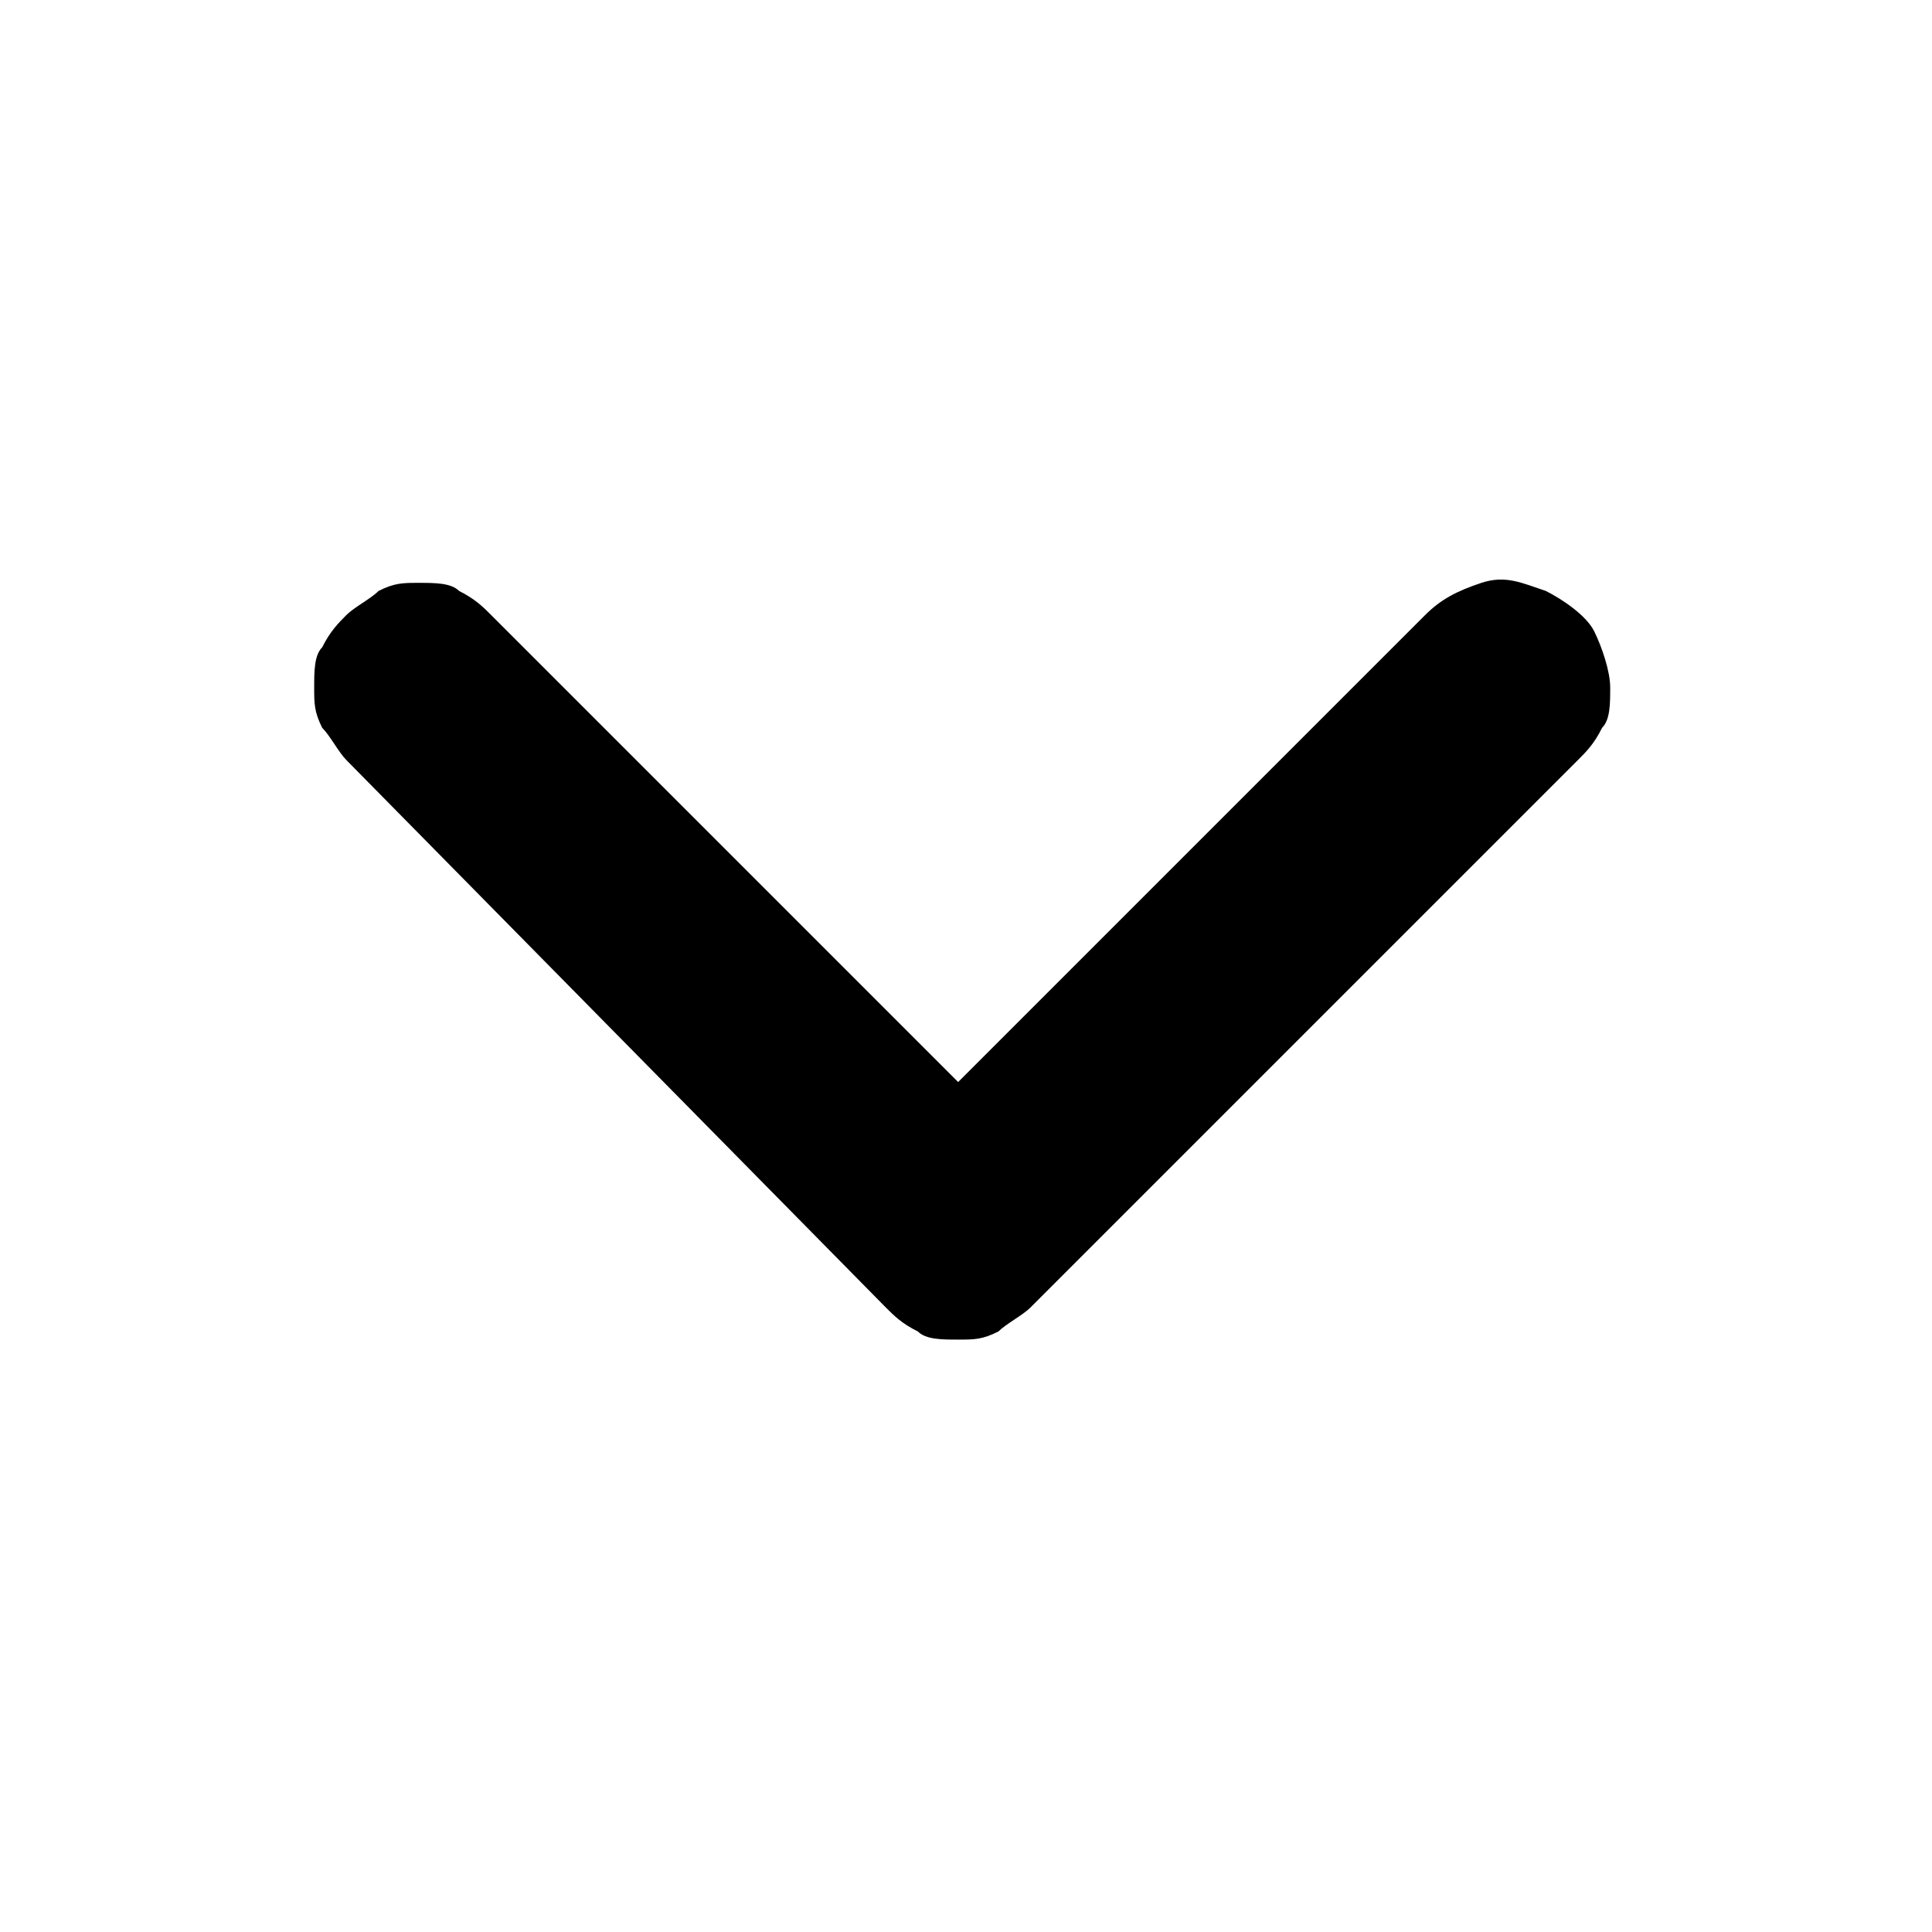 <svg width="16" height="16" viewBox="0 0 16 16" fill="none" xmlns="http://www.w3.org/2000/svg">
<g id="icon-arrow-down-linear">
<path id="Vector" fill-rule="evenodd" clip-rule="evenodd" d="M13.335 5.694C13.335 5.827 13.335 5.961 13.268 6.027C13.202 6.161 13.135 6.227 13.068 6.294L8.535 10.827C8.468 10.894 8.335 10.961 8.268 11.027C8.135 11.094 8.068 11.094 7.935 11.094C7.802 11.094 7.668 11.094 7.602 11.027C7.468 10.961 7.402 10.894 7.335 10.827L2.868 6.294C2.802 6.227 2.735 6.094 2.668 6.027C2.602 5.894 2.602 5.827 2.602 5.694C2.602 5.561 2.602 5.427 2.668 5.361C2.735 5.227 2.802 5.161 2.868 5.094C2.935 5.027 3.068 4.961 3.135 4.894C3.268 4.827 3.335 4.827 3.468 4.827C3.602 4.827 3.735 4.827 3.802 4.894C3.935 4.961 4.002 5.027 4.068 5.094L7.935 8.961L11.802 5.094C11.935 4.961 12.068 4.894 12.268 4.827C12.468 4.761 12.602 4.827 12.802 4.894C12.935 4.961 13.135 5.094 13.202 5.227C13.268 5.361 13.335 5.561 13.335 5.694Z" fill="current"/>
</g>
</svg>
